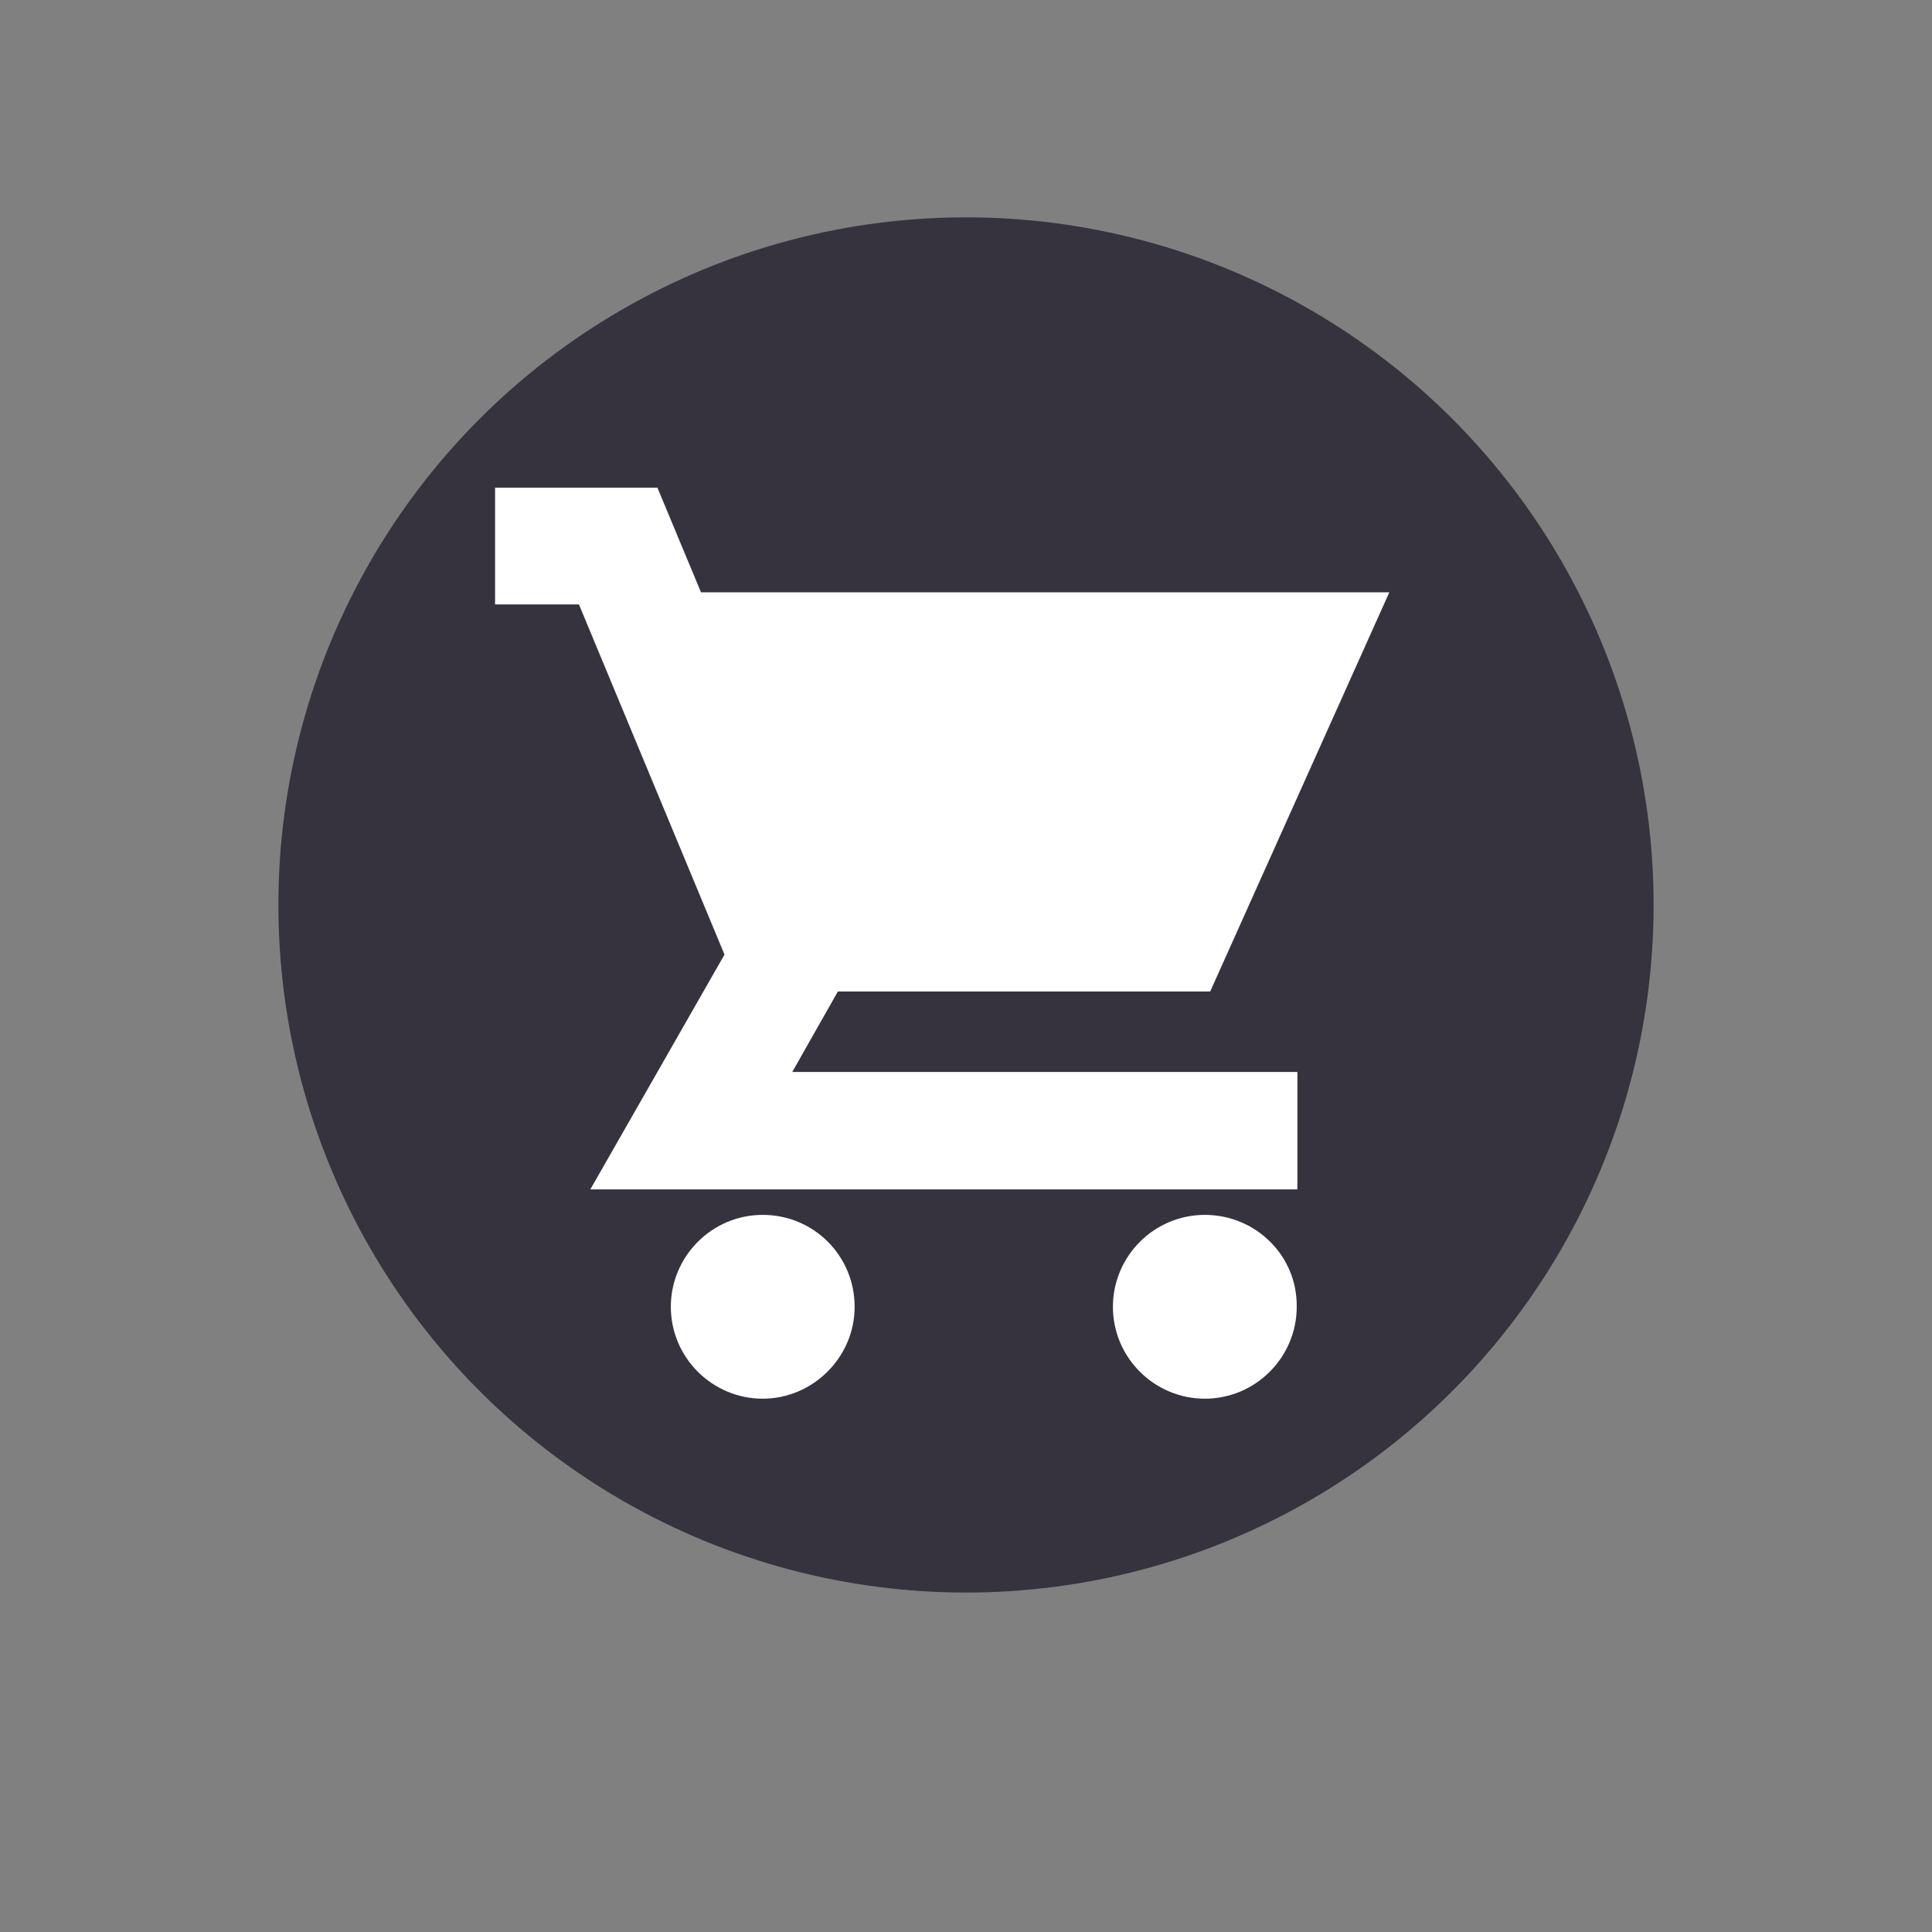<?xml version="1.0" encoding="utf-8"?>
<!-- Generator: Adobe Illustrator 25.0.1, SVG Export Plug-In . SVG Version: 6.00 Build 0)  -->
<svg version="1.1" id="Layer_1" xmlns="http://www.w3.org/2000/svg" xmlns:xlink="http://www.w3.org/1999/xlink" x="0px" y="0px"
	 viewBox="0 0 288 288" style="enable-background:new 0 0 288 288;" xml:space="preserve">
<rect x="0" y="0" width="288" height="288" fill="#808080" stroke="none"/>
<style type="text/css">
	.st0{fill:#36333E;}
	.st1{fill:#FFFFFF;}
</style>
<g id="Layer_2_1_">
</g>
<circle class="st0" cx="144" cy="134.9" r="102.5"/>
<path class="st1" d="M118.1,159.8h75.3v17.5H88l20-35L86.3,90.1H73.8V72.7H98l6.5,15.6h102.6l-26.7,59.5h-55.5L118.1,159.8z
	 M113.7,181.1c-7.6,0-13.7,6.2-13.7,13.7c0,7.6,6.2,13.7,13.7,13.7s13.7-6.2,13.7-13.7C127.4,187.2,121.3,181.1,113.7,181.1z
	 M179.6,181.1c-7.6,0-13.7,6.2-13.7,13.7c0,7.6,6.2,13.7,13.7,13.7c7.6,0,13.7-6.2,13.7-13.7C193.4,187.2,187.2,181.1,179.6,181.1z"
	/>
</svg>
